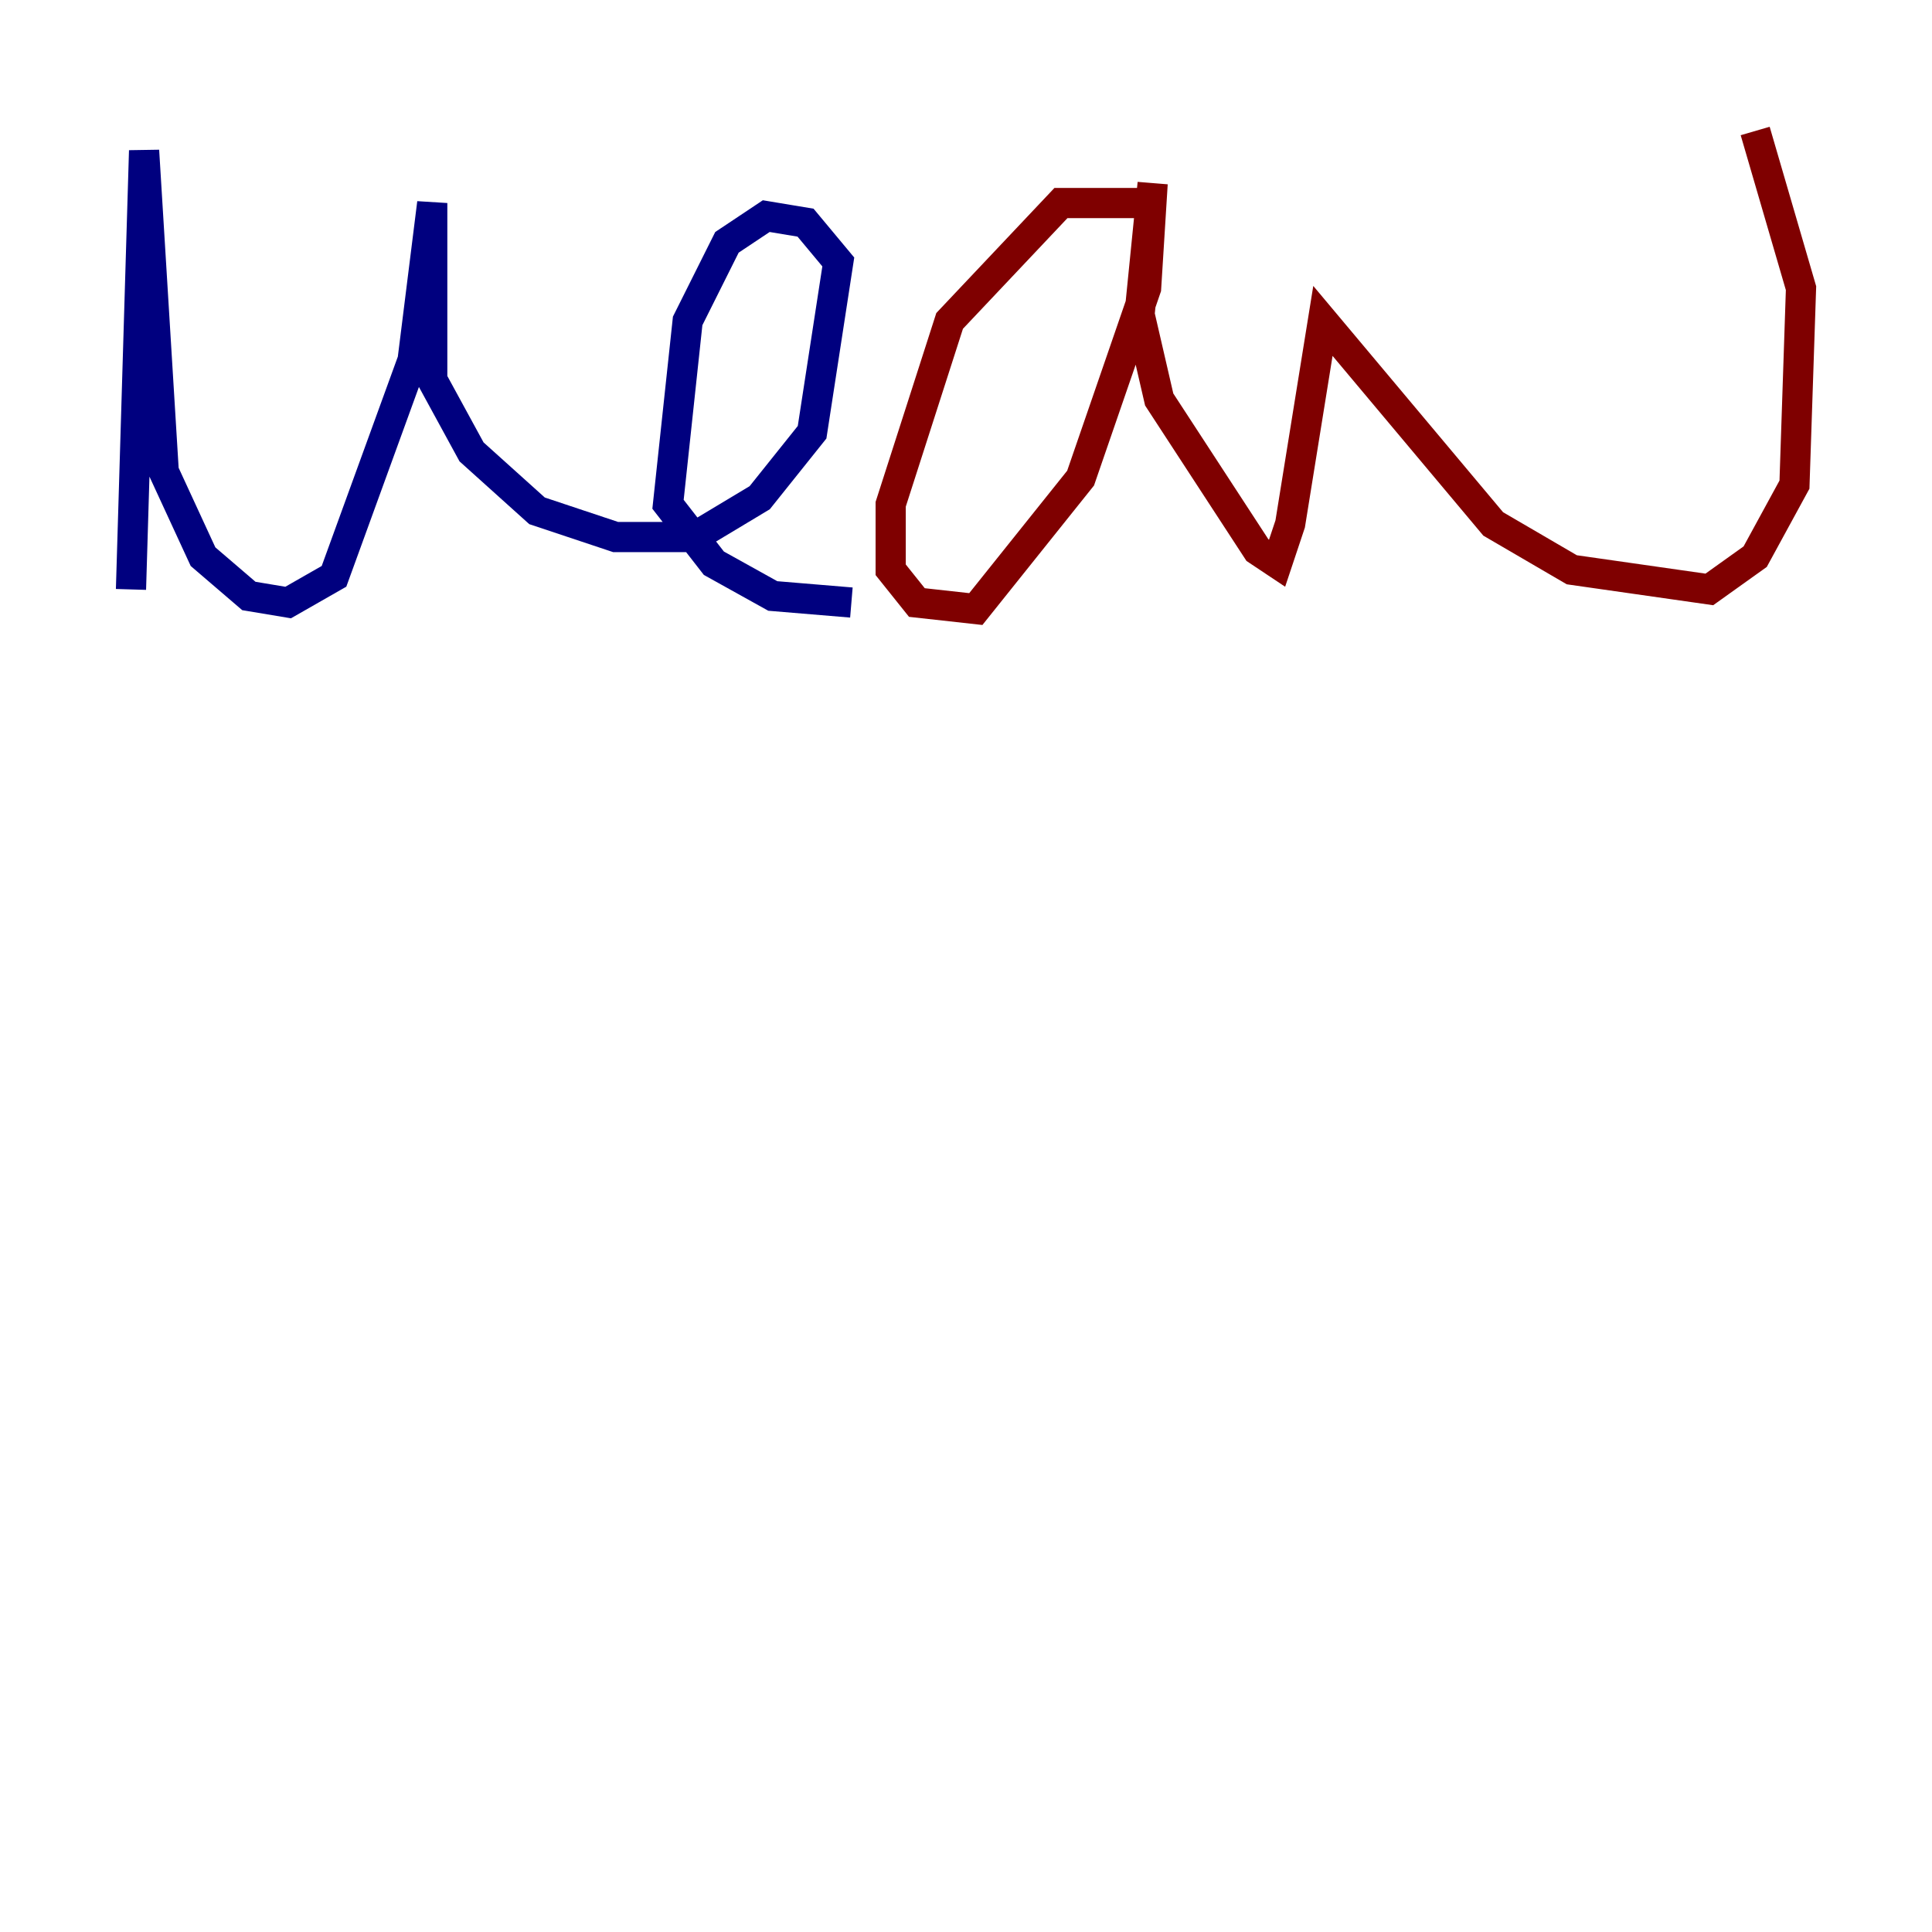 <?xml version="1.0" encoding="utf-8" ?>
<svg baseProfile="tiny" height="128" version="1.2" viewBox="0,0,128,128" width="128" xmlns="http://www.w3.org/2000/svg" xmlns:ev="http://www.w3.org/2001/xml-events" xmlns:xlink="http://www.w3.org/1999/xlink"><defs /><polyline fill="none" points="8.678,39.051 9.546,9.98 10.848,31.241 13.451,36.881 16.488,39.485 19.091,39.919 22.129,38.183 27.336,23.864 28.637,13.451 28.637,25.166 31.241,29.939 35.58,33.844 40.786,35.58 45.993,35.58 50.332,32.976 53.803,28.637 55.539,17.356 53.37,14.752 50.766,14.319 48.163,16.054 45.559,21.261 44.258,33.41 47.295,37.315 51.2,39.485 56.407,39.919" stroke="#00007f" stroke-width="2" /><polyline fill="none" points="75.932,13.451 70.291,13.451 62.915,21.261 59.01,33.41 59.01,37.749 60.746,39.919 64.651,40.352 71.593,31.675 75.932,19.091 76.366,12.149 75.498,20.827 76.8,26.468 83.308,36.447 84.61,37.315 85.478,34.712 87.647,21.261 98.929,34.712 104.136,37.749 113.248,39.051 116.285,36.881 118.888,32.108 119.322,19.091 116.285,8.678" stroke="#7f0000" stroke-width="2" /></svg>